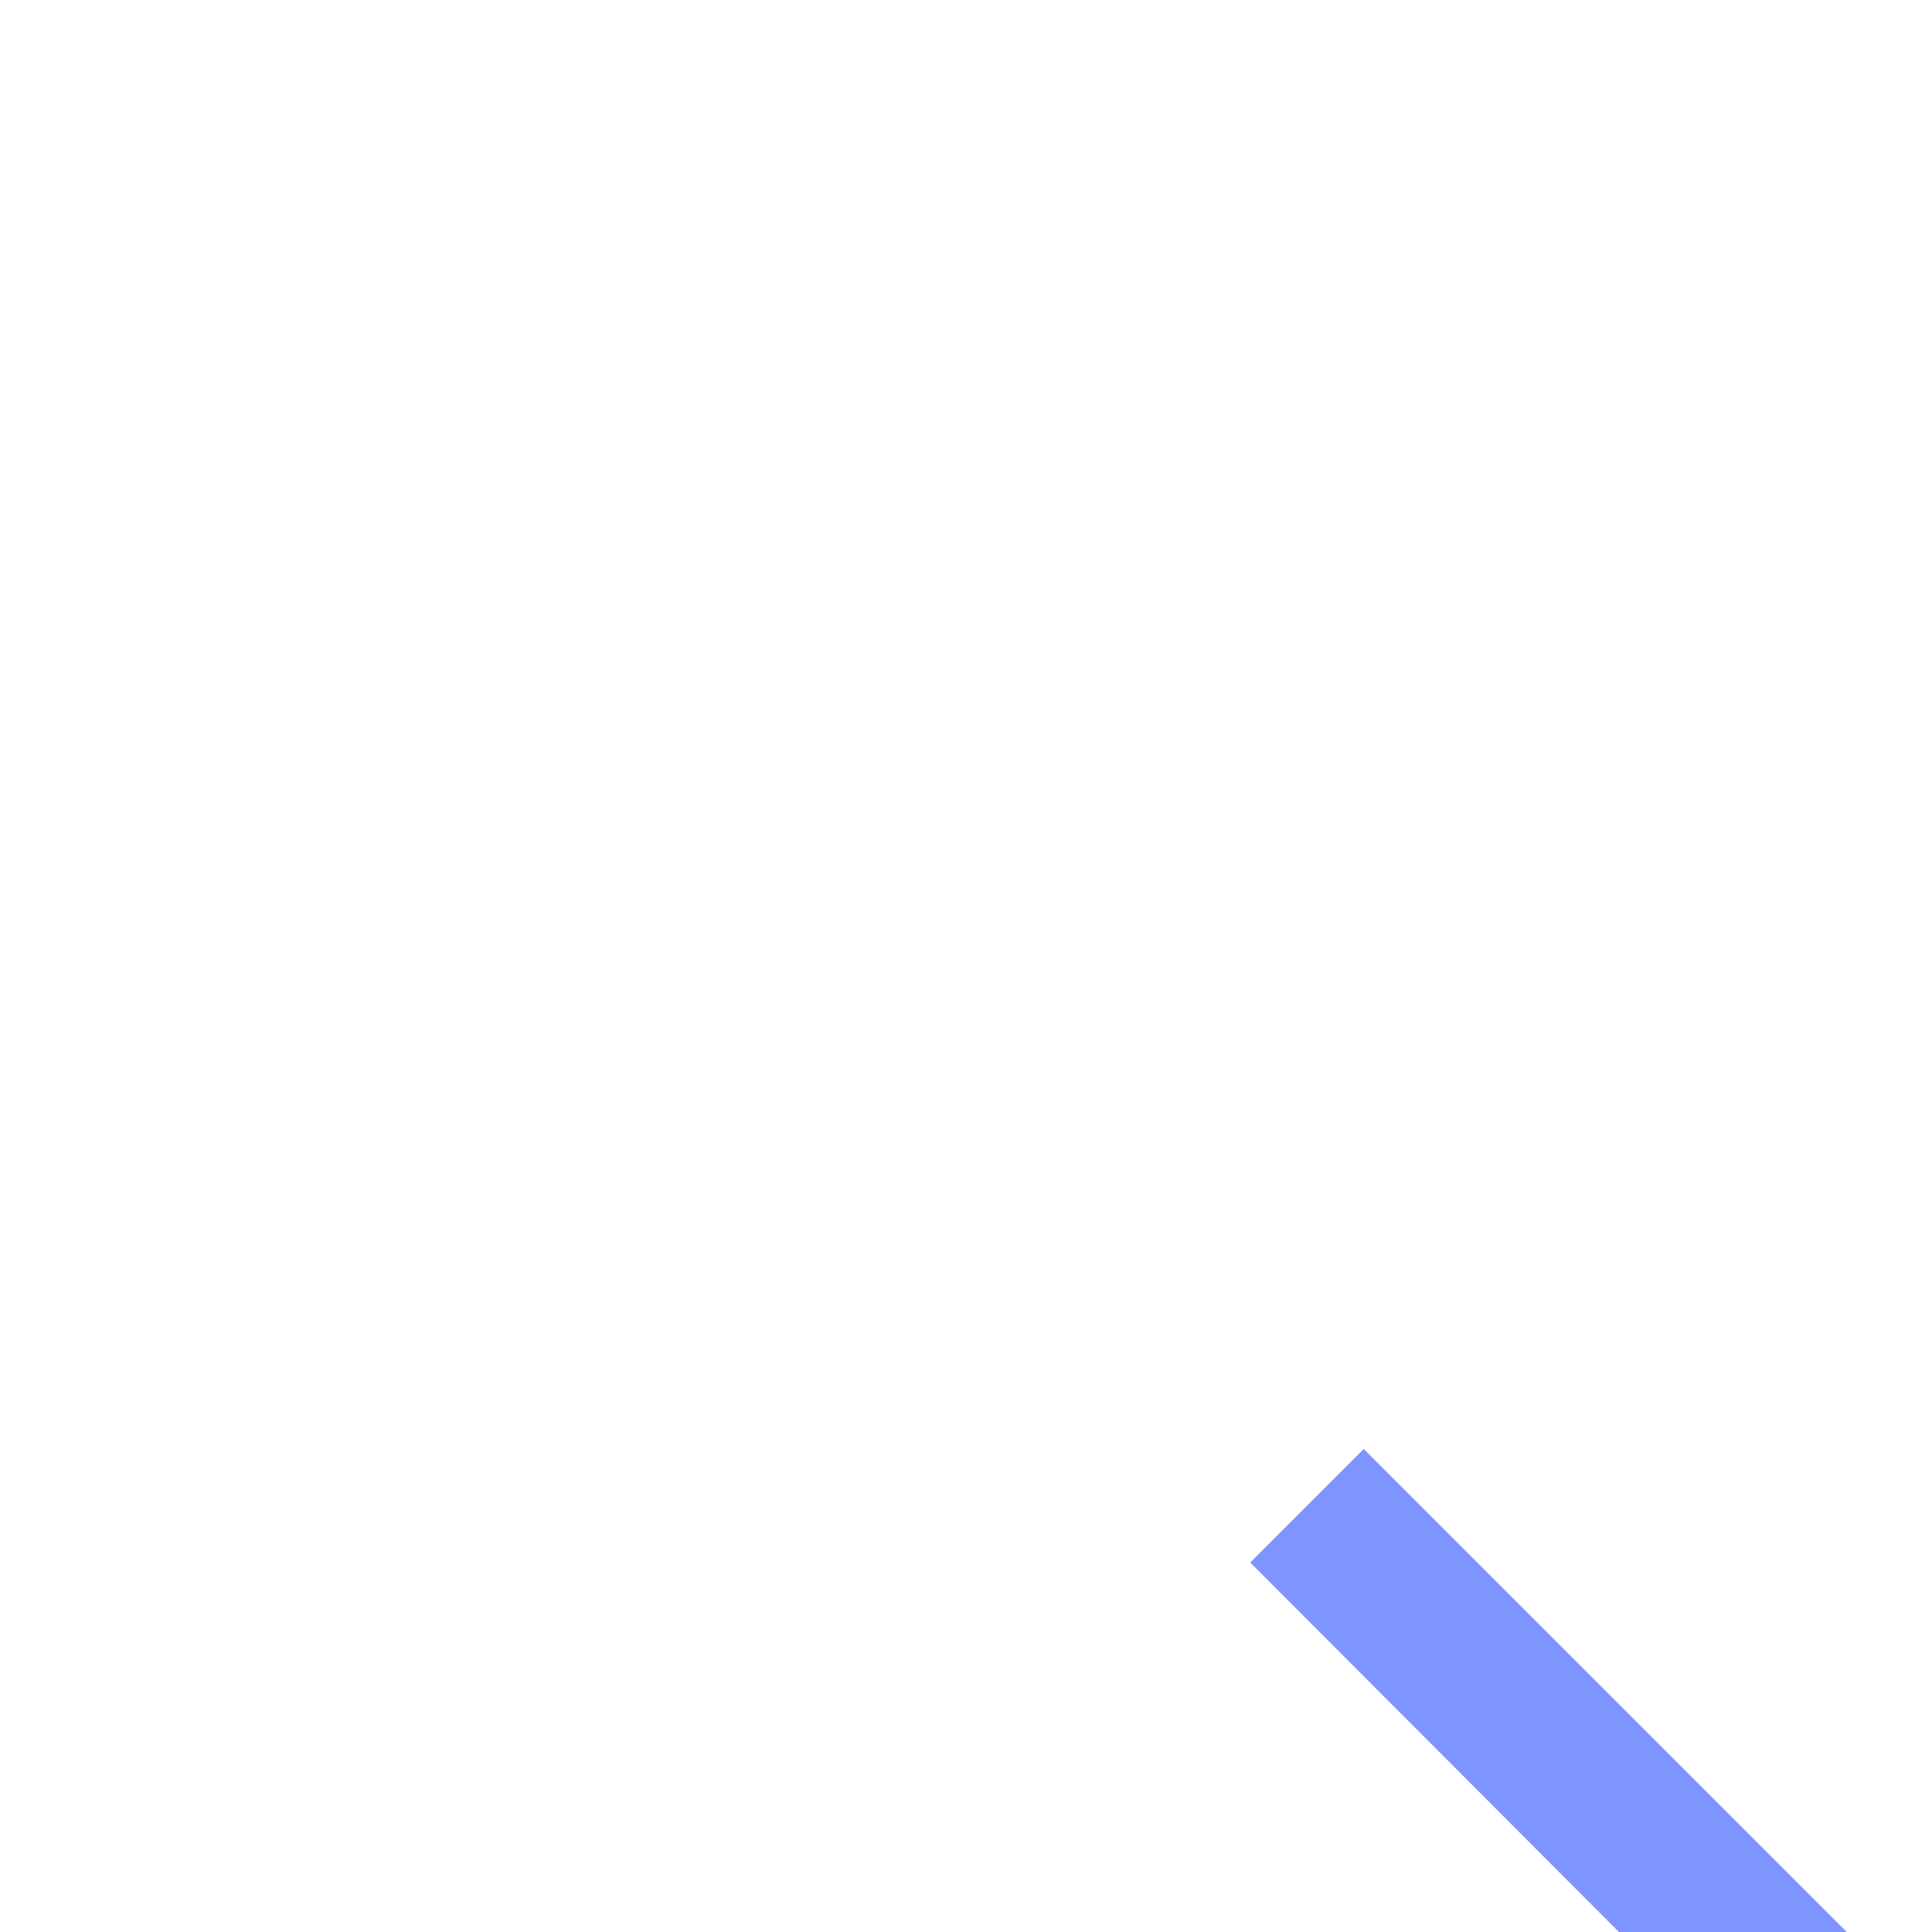 <svg id="dashboard-24px_1_" data-name="dashboard-24px (1)" xmlns="http://www.w3.org/2000/svg" width="24" height="24" viewBox="0 0 24 24">
  <path id="Path_777" data-name="Path 777" d="M0,0H24V24H0Z" fill="none"/>
  <path id="Path_9117" data-name="Path 9117" d="M0,10.59,4.58,6,0,1.41,1.41,0l6,6-6,6Z" transform="translate(15.531 18) rotate" fill="#7e94ff"/>
</svg>
